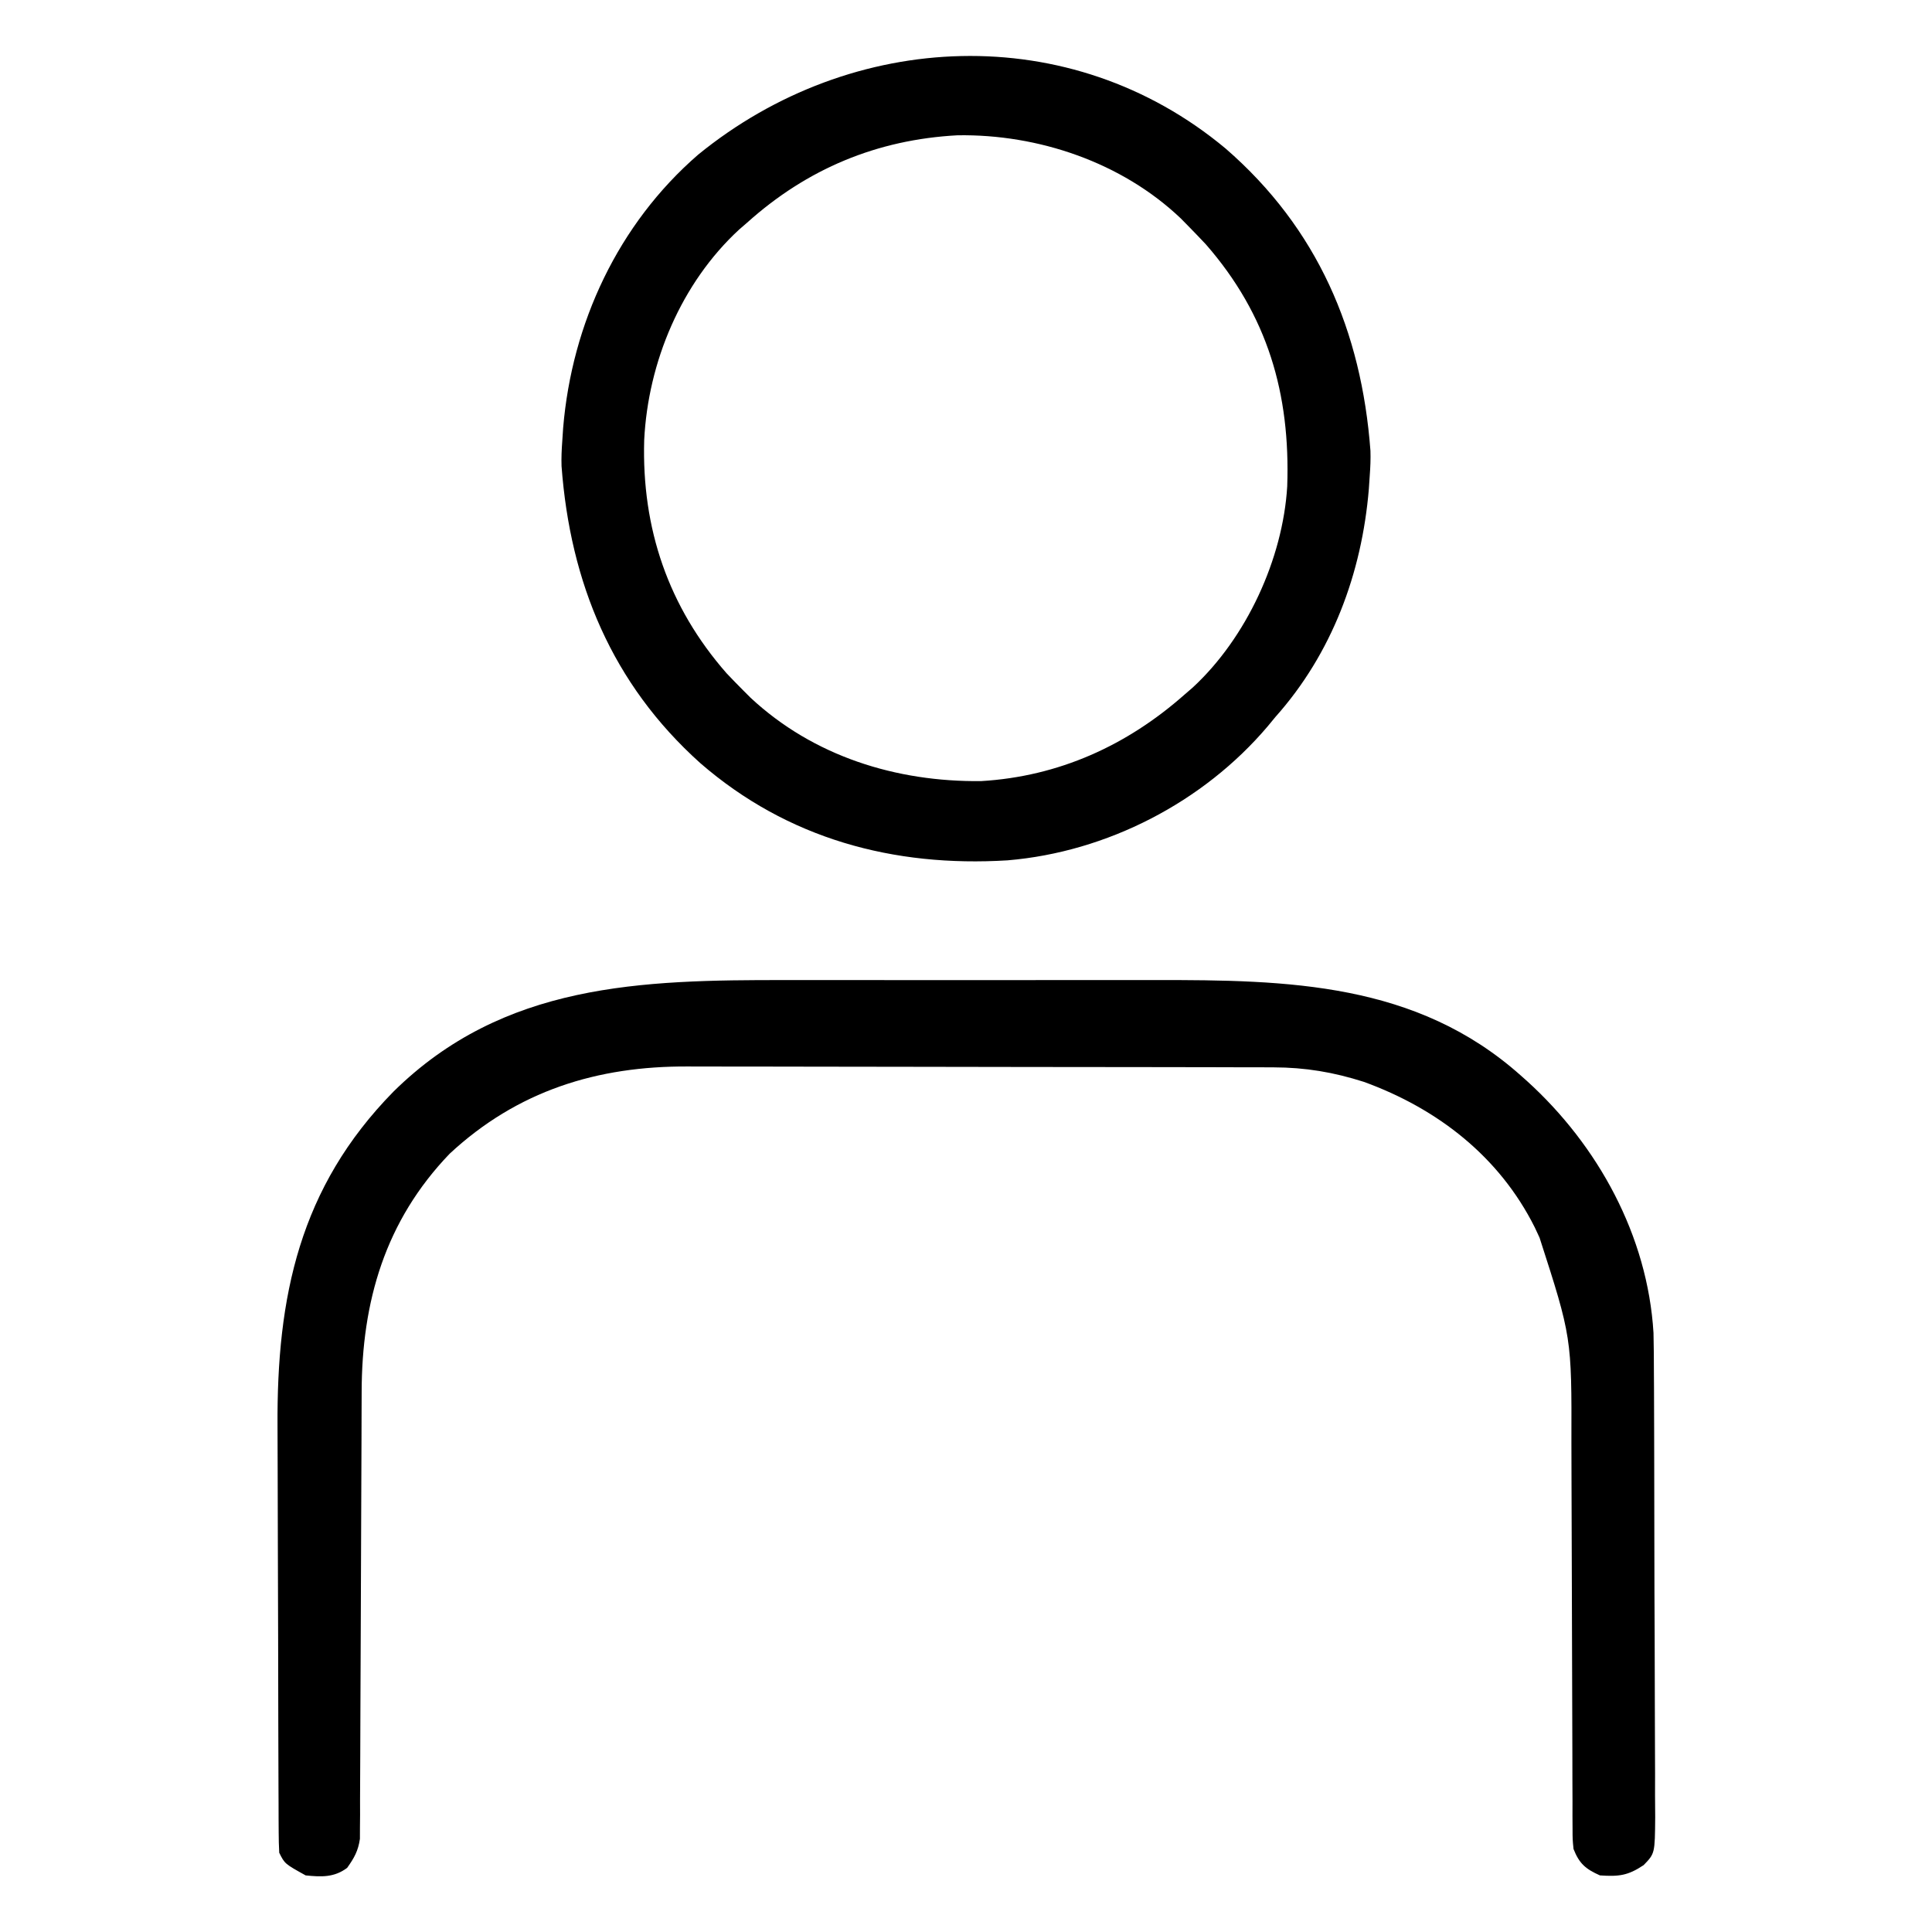 <?xml version="1.0" encoding="UTF-8"?>
<svg version="1.1" xmlns="http://www.w3.org/2000/svg" width="512" height="512">
<path class="icone-connexion" d="M0 0 C4.486 0.005 8.972 0 13.458 -0.003 C20.986 -0.006 28.513 -0.002 36.041 0.008 C44.693 0.019 53.344 0.015 61.996 0.004 C69.48 -0.005 76.963 -0.006 84.446 -0.001 C88.892 0.002 93.337 0.003 97.783 -0.004 C132.899 -0.049 166.924 0.622 194.583 25.269 C195.129 25.755 195.676 26.241 196.239 26.741 C215.095 43.843 228.225 67.765 229.778 93.508 C229.862 97.134 229.887 100.755 229.889 104.381 C229.897 105.764 229.905 107.147 229.914 108.529 C229.936 112.25 229.945 115.971 229.95 119.691 C229.954 122.019 229.96 124.347 229.967 126.675 C229.992 134.805 230.005 142.935 230.008 151.066 C230.012 158.634 230.042 166.202 230.084 173.77 C230.118 180.284 230.134 186.798 230.135 193.312 C230.135 197.196 230.144 201.08 230.173 204.964 C230.199 208.61 230.201 212.255 230.185 215.902 C230.182 217.875 230.204 219.848 230.227 221.821 C230.147 231.459 230.147 231.459 227.17 234.54 C223.014 237.317 220.633 237.611 215.583 237.269 C211.761 235.57 210.102 234.125 208.583 230.269 C208.33 227.728 208.33 227.728 208.325 224.808 C208.318 223.698 208.311 222.588 208.304 221.445 C208.306 220.231 208.309 219.018 208.312 217.768 C208.304 215.8 208.296 213.832 208.287 211.864 C208.281 209.749 208.279 207.634 208.278 205.519 C208.276 201.095 208.258 196.671 208.237 192.247 C208.188 181.249 208.157 170.25 208.136 159.251 C208.119 150.721 208.096 142.192 208.053 133.662 C208.035 129.993 208.022 126.324 208.024 122.654 C208.098 94.668 208.098 94.668 199.583 68.269 C199.164 67.369 198.745 66.469 198.313 65.542 C188.942 46.798 172.595 34.096 153.052 26.983 C145.022 24.414 137.529 23.148 129.078 23.128 C128.355 23.125 127.632 23.122 126.887 23.119 C124.481 23.111 122.076 23.109 119.67 23.108 C117.938 23.103 116.207 23.098 114.475 23.092 C109.78 23.079 105.085 23.073 100.391 23.068 C97.452 23.066 94.514 23.061 91.575 23.057 C82.366 23.043 73.157 23.034 63.947 23.03 C53.346 23.025 42.745 23.008 32.144 22.979 C23.93 22.957 15.717 22.947 7.503 22.946 C2.607 22.945 -2.29 22.939 -7.186 22.921 C-11.798 22.904 -16.41 22.902 -21.022 22.911 C-22.705 22.912 -24.387 22.908 -26.07 22.898 C-50.151 22.763 -71.324 29.351 -89.265 46.026 C-106.368 63.844 -112.554 85.216 -112.575 109.285 C-112.583 111.28 -112.59 113.276 -112.598 115.271 C-112.606 117.405 -112.612 119.538 -112.616 121.672 C-112.627 126.127 -112.647 130.581 -112.67 135.036 C-112.731 147.699 -112.785 160.362 -112.819 173.025 C-112.837 180.028 -112.866 187.03 -112.907 194.032 C-112.928 197.734 -112.943 201.436 -112.945 205.138 C-112.948 209.262 -112.973 213.387 -113.001 217.511 C-112.998 218.735 -112.995 219.959 -112.992 221.22 C-113.003 222.345 -113.014 223.469 -113.025 224.627 C-113.028 225.602 -113.032 226.576 -113.035 227.58 C-113.488 230.769 -114.562 232.659 -116.417 235.269 C-119.845 237.839 -123.257 237.699 -127.417 237.269 C-132.956 234.192 -132.956 234.192 -134.417 231.269 C-134.519 229.447 -134.557 227.621 -134.564 225.796 C-134.571 224.633 -134.579 223.47 -134.586 222.272 C-134.589 220.989 -134.591 219.706 -134.594 218.384 C-134.6 217.024 -134.607 215.663 -134.614 214.303 C-134.635 209.823 -134.645 205.343 -134.655 200.862 C-134.659 199.316 -134.664 197.769 -134.668 196.222 C-134.687 188.941 -134.701 181.661 -134.709 174.38 C-134.719 166.011 -134.745 157.642 -134.786 149.273 C-134.816 142.787 -134.831 136.301 -134.834 129.815 C-134.837 125.951 -134.845 122.087 -134.871 118.223 C-135.085 83.897 -129.076 54.979 -104.167 29.581 C-75.005 0.809 -38.527 -0.058 0 0 Z " fill="#000000" transform="translate(208.417,259.731)"/>
<path d="M0 0 C24.332 21.119 36.013 48.387 38.371 80.094 C38.443 82.299 38.349 84.423 38.188 86.625 C38.108 87.817 38.028 89.01 37.945 90.238 C36.08 112.546 28.183 133.82 13.188 150.625 C12.525 151.429 11.862 152.234 11.18 153.062 C-5.904 173.235 -31.453 186.421 -57.812 188.625 C-88.047 190.477 -116.107 182.926 -139.243 162.846 C-162.615 141.87 -173.699 115.05 -175.996 84.156 C-176.068 81.951 -175.974 79.827 -175.812 77.625 C-175.733 76.433 -175.653 75.24 -175.57 74.012 C-173.254 46.305 -160.991 19.987 -139.812 1.625 C-99.082 -31.61 -41.121 -34.316 0 0 Z M-126.812 19.625 C-127.509 20.227 -128.205 20.829 -128.922 21.449 C-144.29 35.619 -153.073 56.599 -154.094 77.266 C-154.772 100.663 -147.705 121.446 -132.25 139.062 C-130.791 140.602 -129.313 142.125 -127.812 143.625 C-127.19 144.248 -126.567 144.87 -125.926 145.512 C-109.24 161.078 -87.269 167.876 -64.812 167.625 C-44.251 166.409 -26.135 158.204 -10.812 144.625 C-10.128 144.035 -9.444 143.444 -8.738 142.836 C5.497 129.691 15.156 108.761 16.314 89.528 C17.166 64.977 11.122 44.115 -5.25 25.375 C-6.753 23.775 -8.273 22.191 -9.812 20.625 C-10.498 19.926 -11.184 19.228 -11.891 18.508 C-27.514 3.637 -49.664 -3.853 -71.031 -3.523 C-92.393 -2.383 -110.921 5.357 -126.812 19.625 Z " fill="#000000" transform="translate(324.812,39.375)"/>
</svg>
